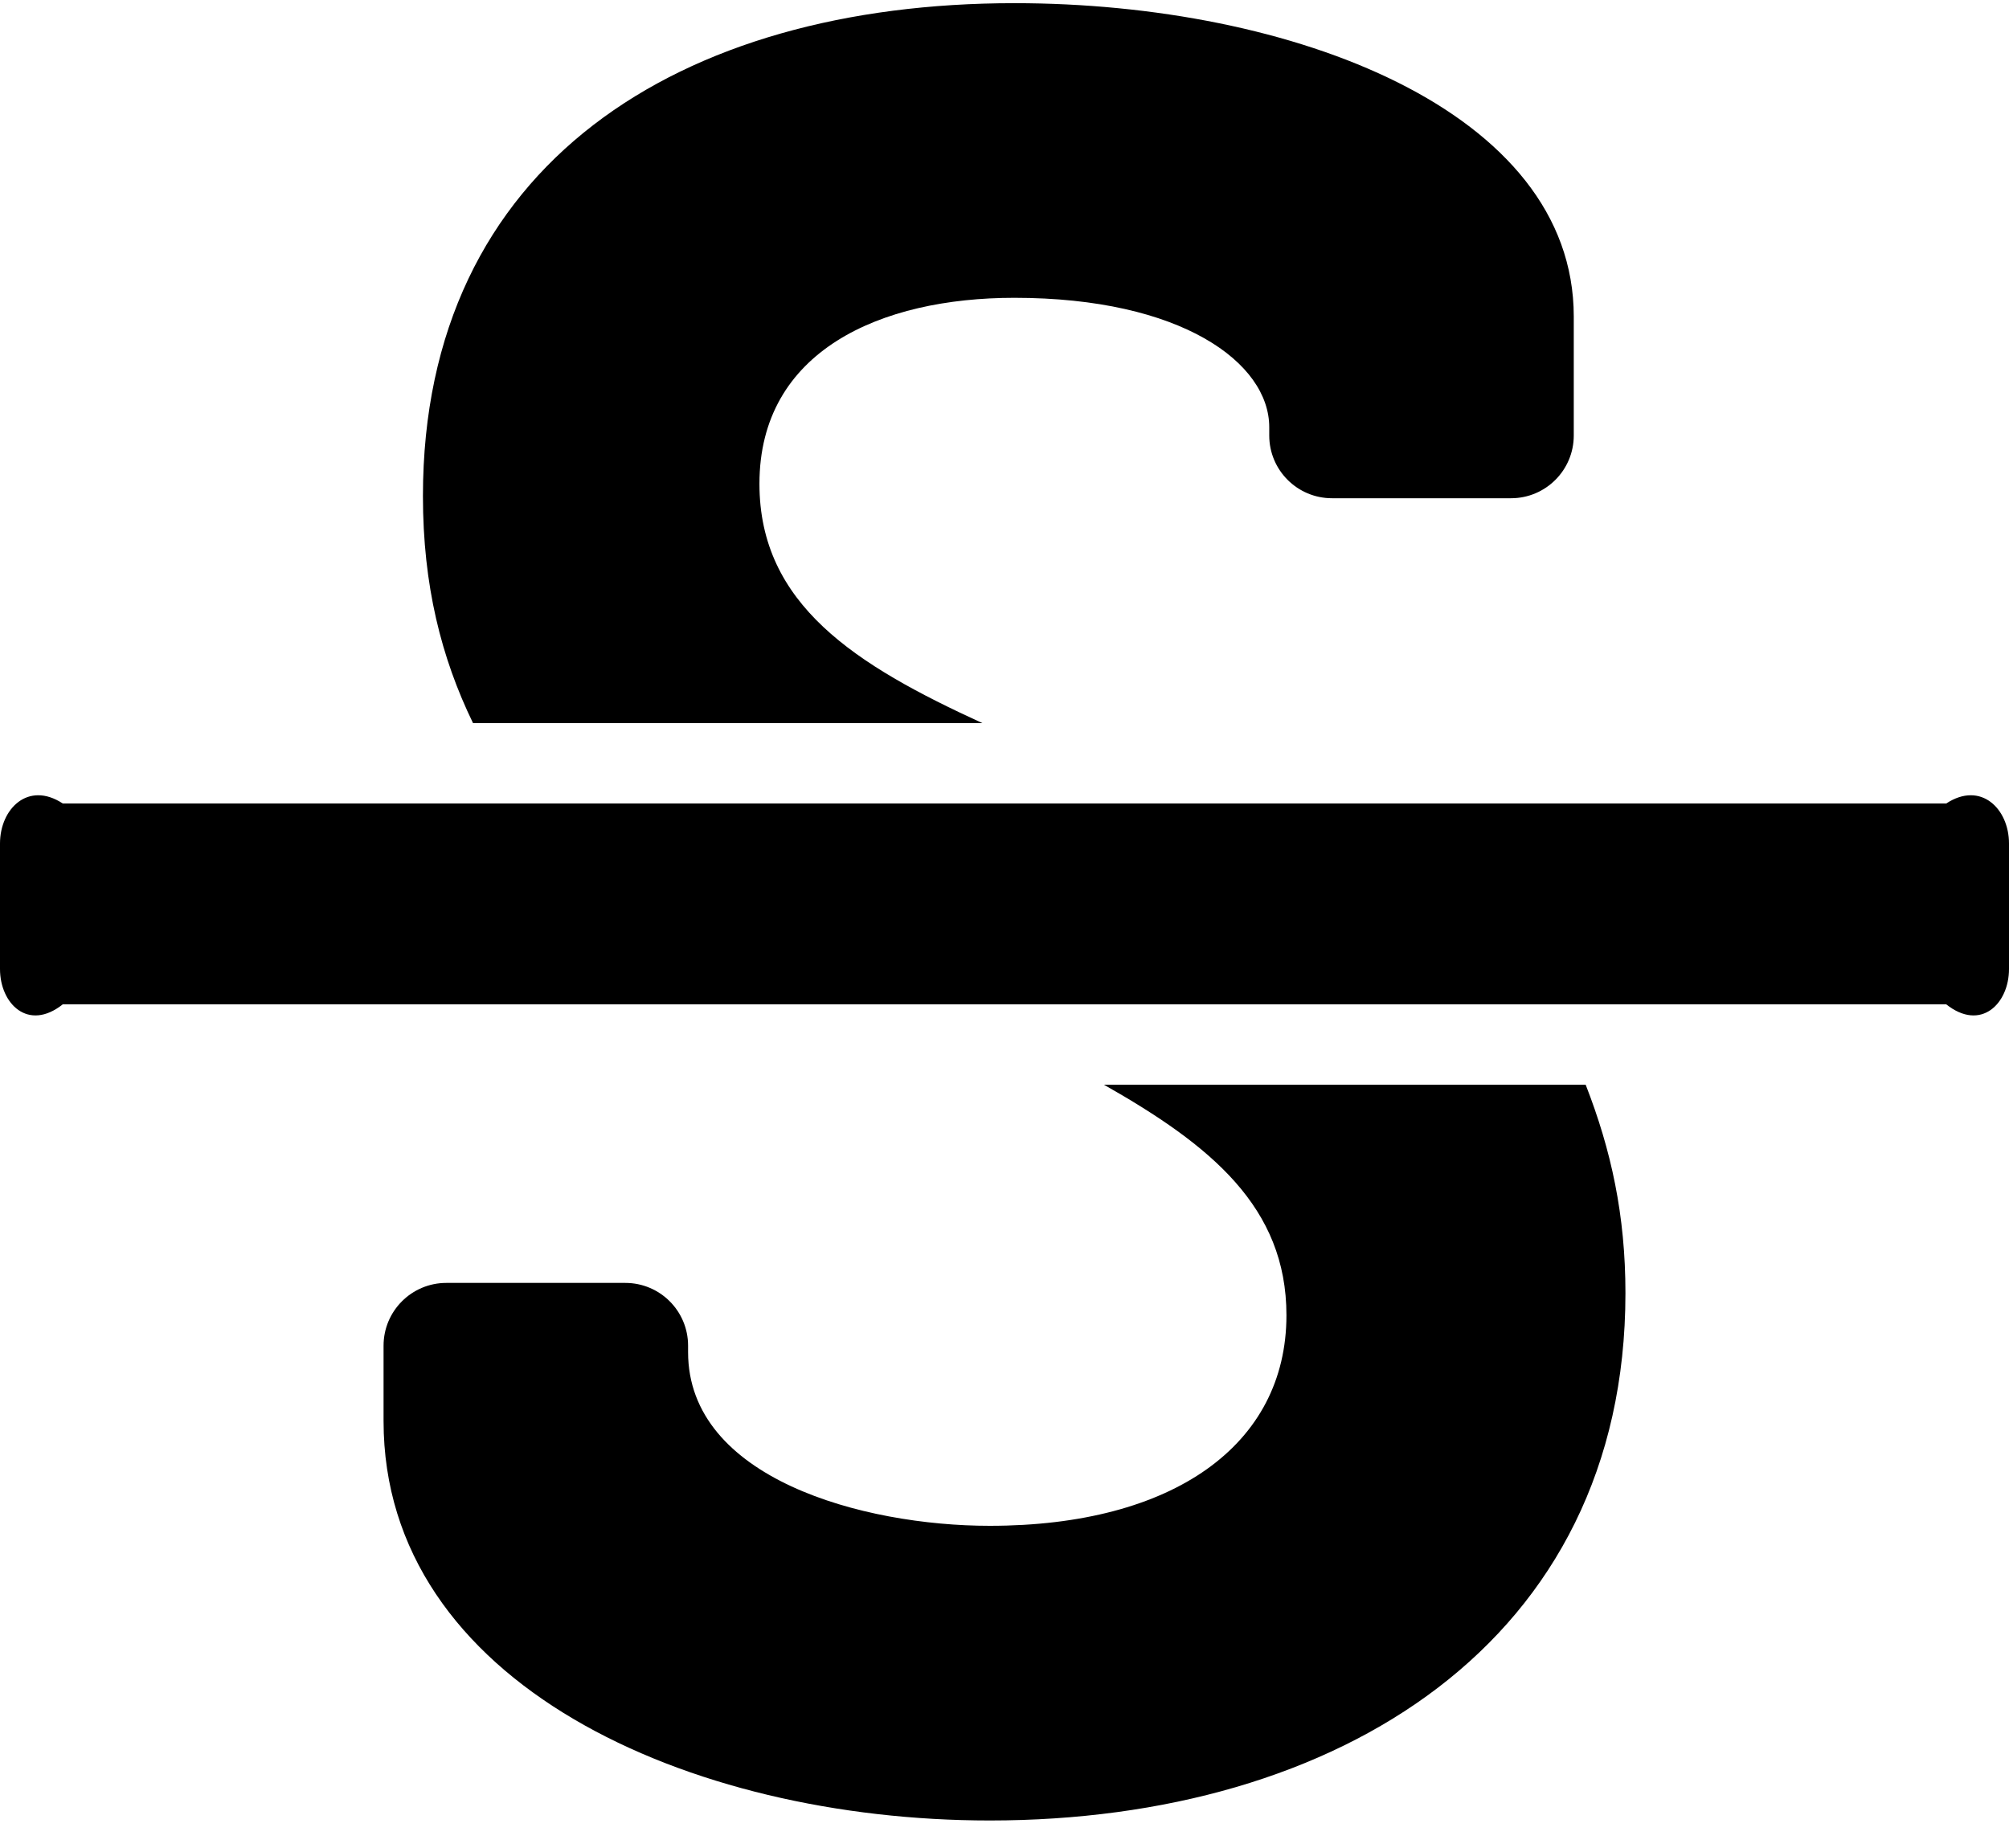 ﻿<?xml version="1.0" encoding="utf-8"?>
<svg version="1.1" xmlns:xlink="http://www.w3.org/1999/xlink" width="50px" height="46px" xmlns="http://www.w3.org/2000/svg">
  <defs>
    <pattern id="BGPattern" patternUnits="userSpaceOnUse" alignment="0 0" imageRepeat="None" />
    <mask fill="white" id="Clip2020">
      <path d="M 50 24.121  C 50 24.984  49.3 25.684  48.438 25  L 1.562 25  C 0.7 25.684  0 24.984  0 24.121  L 0 20.996  C 0 20.133  0.7 19.434  1.562 20  L 48.438 20  C 49.3 19.434  50 20.133  50 20.996  L 50 24.121  Z M 39.464 27  L 27.474 27  C 30.136 28.509  32.017 30.047  32.017 32.739  C 32.017 35.972  29.188 37.98  24.633 37.98  C 21.476 37.98  17.125 36.801  17.125 33.657  L 17.125 33.496  C 17.125 32.633  16.426 31.934  15.563 31.934  L 11.108 31.934  C 10.246 31.934  9.546 32.633  9.546 33.496  L 9.546 35.371  C 9.546 41.899  17.135 45.315  24.633 45.315  C 33.283 45.315  40.454 40.878  40.454 32.188  C 40.454 30.252  40.101 28.631  39.464 27  Z M 11.773 18  L 24.451 18  C 21.285 16.552  18.901 15.044  18.901 12.043  C 18.901 8.73  21.919 7.413  25.245 7.413  C 29.41 7.413  31.589 9.034  31.589 10.634  L 31.589 10.84  C 31.589 11.703  32.288 12.402  33.151 12.402  L 37.606 12.402  C 38.469 12.402  39.168 11.703  39.168 10.84  L 39.168 7.879  C 39.168 2.758  32.164 0.079  25.245 0.079  C 16.924 0.079  10.526 4.08  10.526 12.349  C 10.526 14.567  10.981 16.37  11.773 18  Z " fill-rule="evenodd" />
    </mask>
  </defs>
  <g>
    <path d="M 50 24.121  C 50 24.984  49.3 25.684  48.438 25  L 1.562 25  C 0.7 25.684  0 24.984  0 24.121  L 0 20.996  C 0 20.133  0.7 19.434  1.562 20  L 48.438 20  C 49.3 19.434  50 20.133  50 20.996  L 50 24.121  Z M 39.464 27  L 27.474 27  C 30.136 28.509  32.017 30.047  32.017 32.739  C 32.017 35.972  29.188 37.98  24.633 37.98  C 21.476 37.98  17.125 36.801  17.125 33.657  L 17.125 33.496  C 17.125 32.633  16.426 31.934  15.563 31.934  L 11.108 31.934  C 10.246 31.934  9.546 32.633  9.546 33.496  L 9.546 35.371  C 9.546 41.899  17.135 45.315  24.633 45.315  C 33.283 45.315  40.454 40.878  40.454 32.188  C 40.454 30.252  40.101 28.631  39.464 27  Z M 11.773 18  L 24.451 18  C 21.285 16.552  18.901 15.044  18.901 12.043  C 18.901 8.73  21.919 7.413  25.245 7.413  C 29.41 7.413  31.589 9.034  31.589 10.634  L 31.589 10.84  C 31.589 11.703  32.288 12.402  33.151 12.402  L 37.606 12.402  C 38.469 12.402  39.168 11.703  39.168 10.84  L 39.168 7.879  C 39.168 2.758  32.164 0.079  25.245 0.079  C 16.924 0.079  10.526 4.08  10.526 12.349  C 10.526 14.567  10.981 16.37  11.773 18  Z " fill-rule="nonzero" fill="rgba(0, 0, 0, 1)" stroke="none" class="fill" />
    <path d="M 50 24.121  C 50 24.984  49.3 25.684  48.438 25  L 1.562 25  C 0.7 25.684  0 24.984  0 24.121  L 0 20.996  C 0 20.133  0.7 19.434  1.562 20  L 48.438 20  C 49.3 19.434  50 20.133  50 20.996  L 50 24.121  Z " stroke-width="0" stroke-dasharray="0" stroke="rgba(255, 255, 255, 0)" fill="none" class="stroke" mask="url(#Clip2020)" />
    <path d="M 39.464 27  L 27.474 27  C 30.136 28.509  32.017 30.047  32.017 32.739  C 32.017 35.972  29.188 37.98  24.633 37.98  C 21.476 37.98  17.125 36.801  17.125 33.657  L 17.125 33.496  C 17.125 32.633  16.426 31.934  15.563 31.934  L 11.108 31.934  C 10.246 31.934  9.546 32.633  9.546 33.496  L 9.546 35.371  C 9.546 41.899  17.135 45.315  24.633 45.315  C 33.283 45.315  40.454 40.878  40.454 32.188  C 40.454 30.252  40.101 28.631  39.464 27  Z " stroke-width="0" stroke-dasharray="0" stroke="rgba(255, 255, 255, 0)" fill="none" class="stroke" mask="url(#Clip2020)" />
    <path d="M 11.773 18  L 24.451 18  C 21.285 16.552  18.901 15.044  18.901 12.043  C 18.901 8.73  21.919 7.413  25.245 7.413  C 29.41 7.413  31.589 9.034  31.589 10.634  L 31.589 10.84  C 31.589 11.703  32.288 12.402  33.151 12.402  L 37.606 12.402  C 38.469 12.402  39.168 11.703  39.168 10.84  L 39.168 7.879  C 39.168 2.758  32.164 0.079  25.245 0.079  C 16.924 0.079  10.526 4.08  10.526 12.349  C 10.526 14.567  10.981 16.37  11.773 18  Z " stroke-width="0" stroke-dasharray="0" stroke="rgba(255, 255, 255, 0)" fill="none" class="stroke" mask="url(#Clip2020)" />
  </g>
</svg>